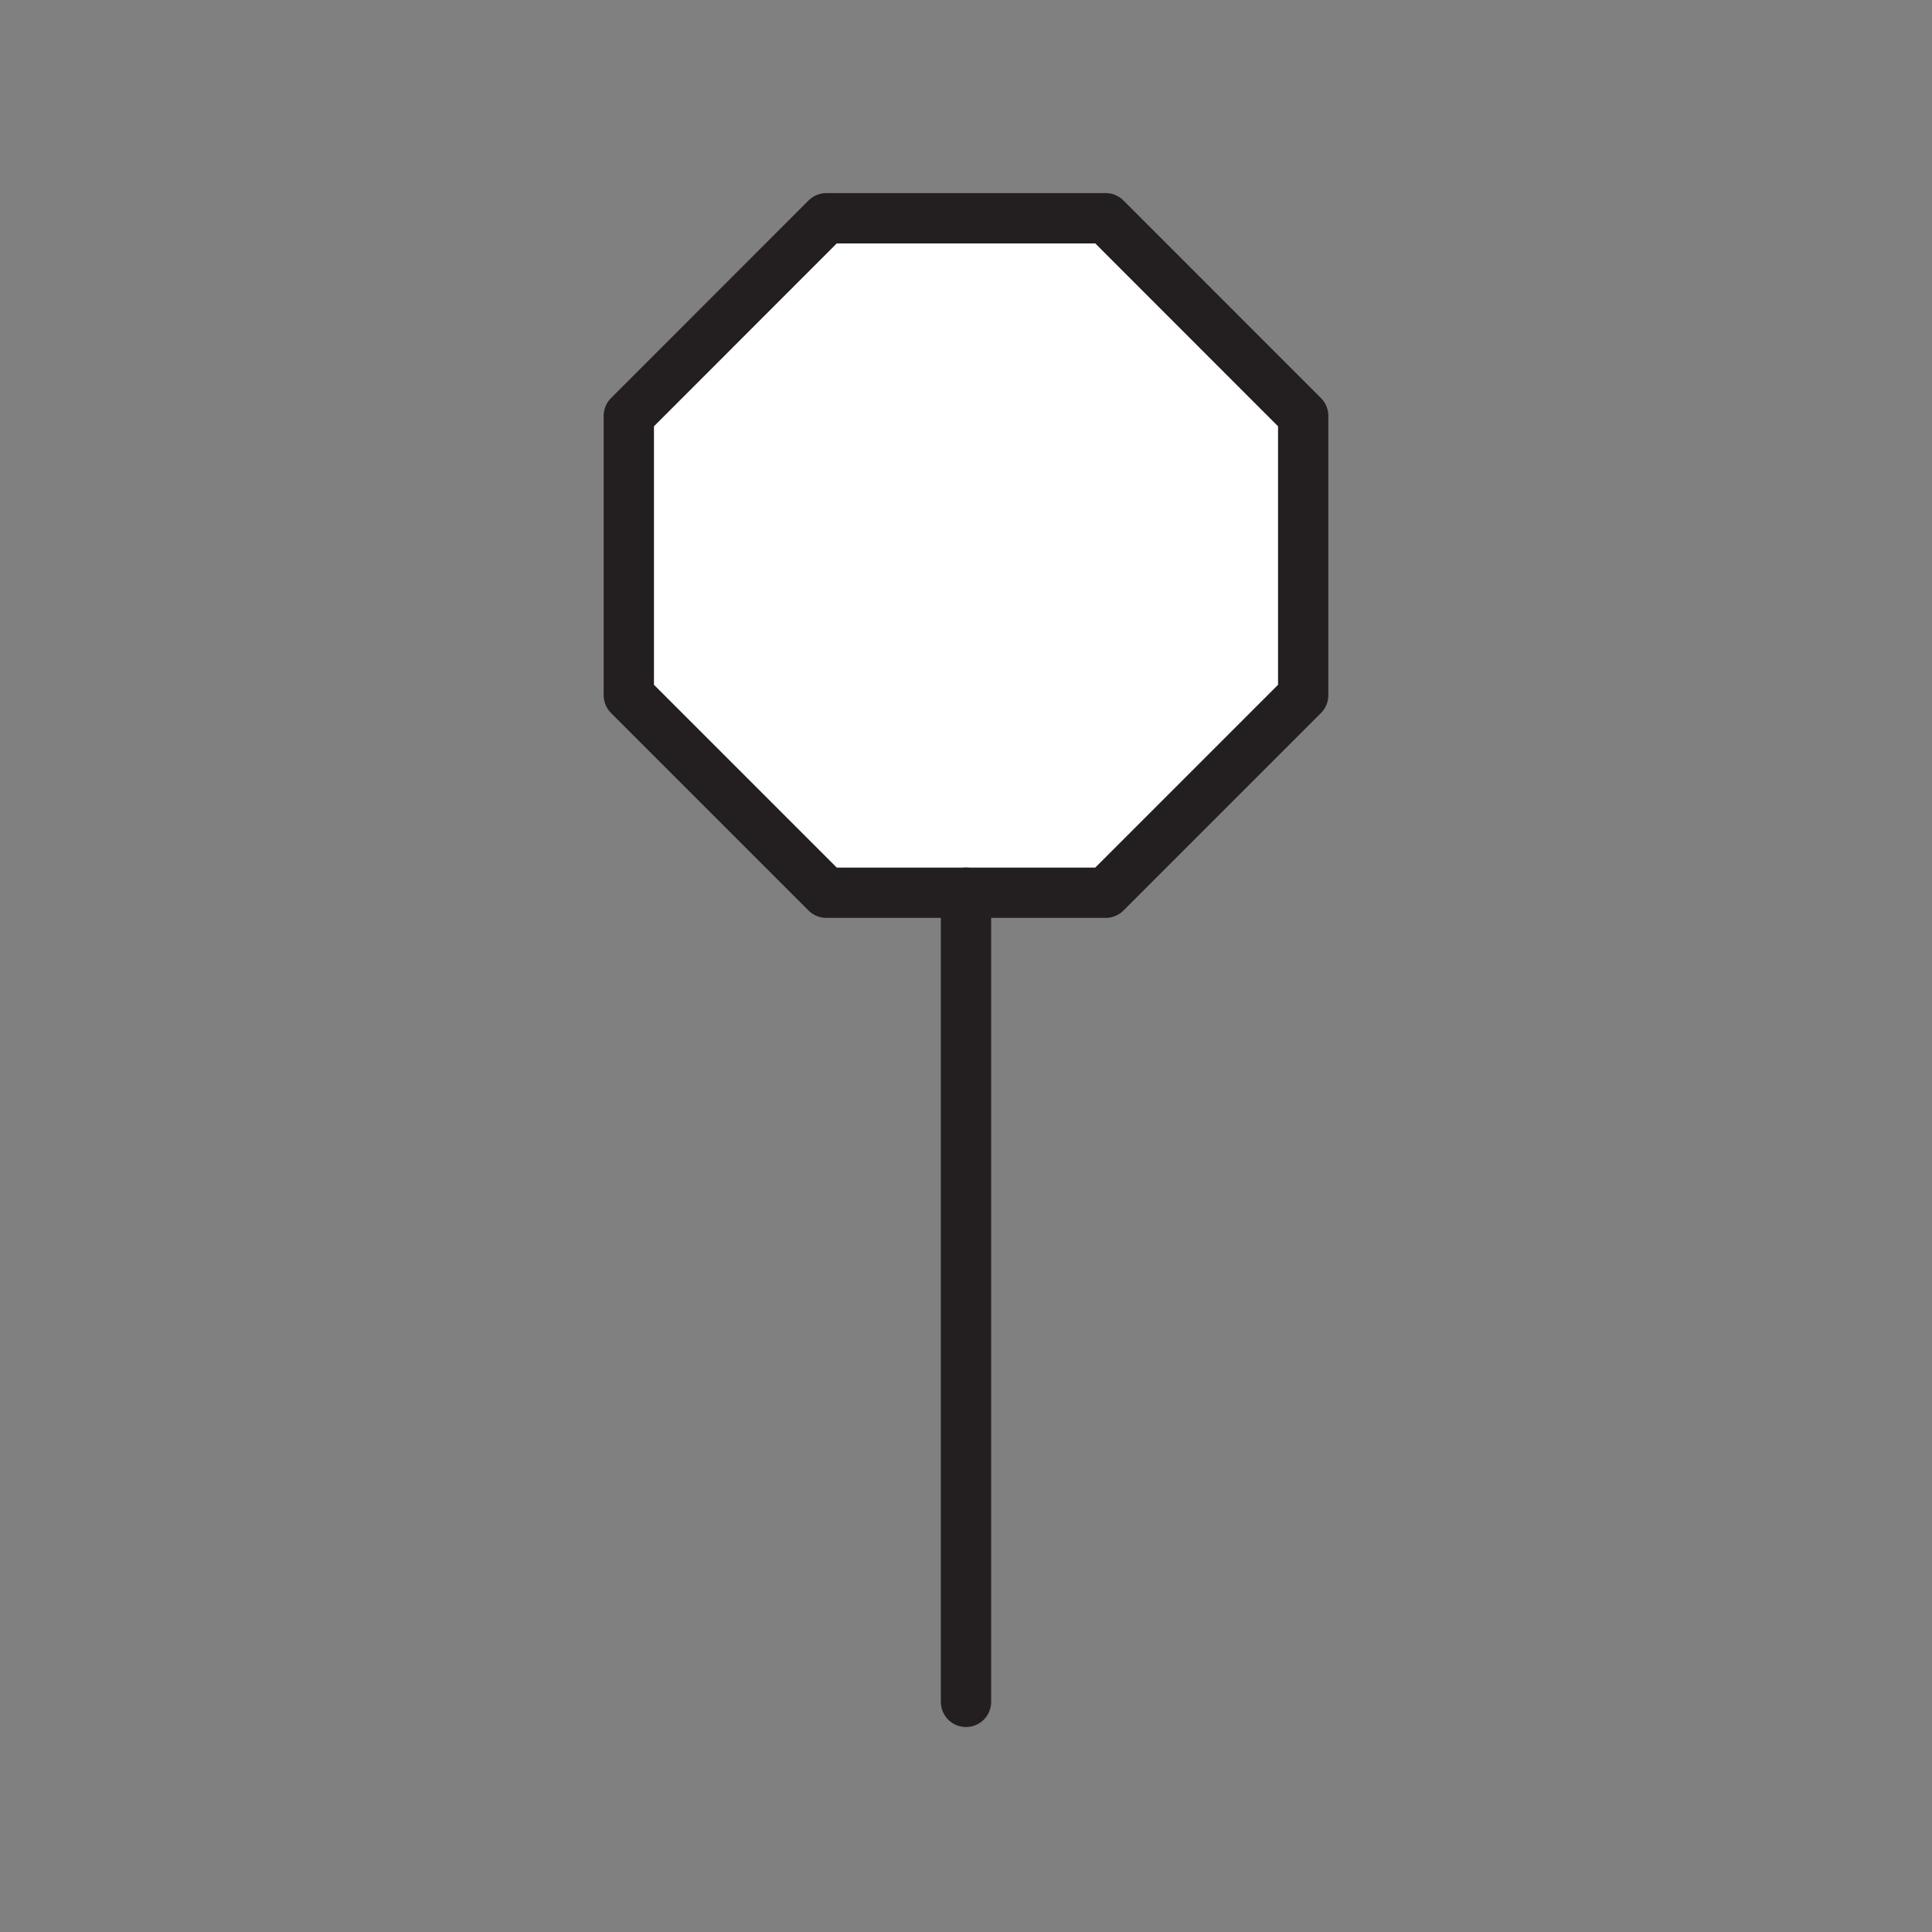 <svg xmlns="http://www.w3.org/2000/svg" viewBox="0 0 1920 1920">
    <rect x="0" y="0" width="1920" height="1920" fill="#808080" stroke="none"/>
    <style>
        .st0{fill:#fff}.st1{fill:none;stroke:#231f20;stroke-width:50;stroke-linecap:round;stroke-linejoin:round;stroke-miterlimit:10}
    </style>
    <path class="st0" d="M1295.1 413.3v277.6l-196.3 196.3H821.2L624.9 690.9V413.3l196.3-196.4h277.6z" id="Layer_4"/>
    <g id="Layer_1">
        <g id="XMLID_1_">
            <g id="XMLID_2_">
                <path class="st1" d="M1295.1 413.3l-196.3-196.4H821.2L624.9 413.3v277.6l196.3 196.3h277.6l196.3-196.3z"/>
                <path class="st1" d="M960 887.2v804.1"/>
            </g>
        </g>
    </g>
</svg>

